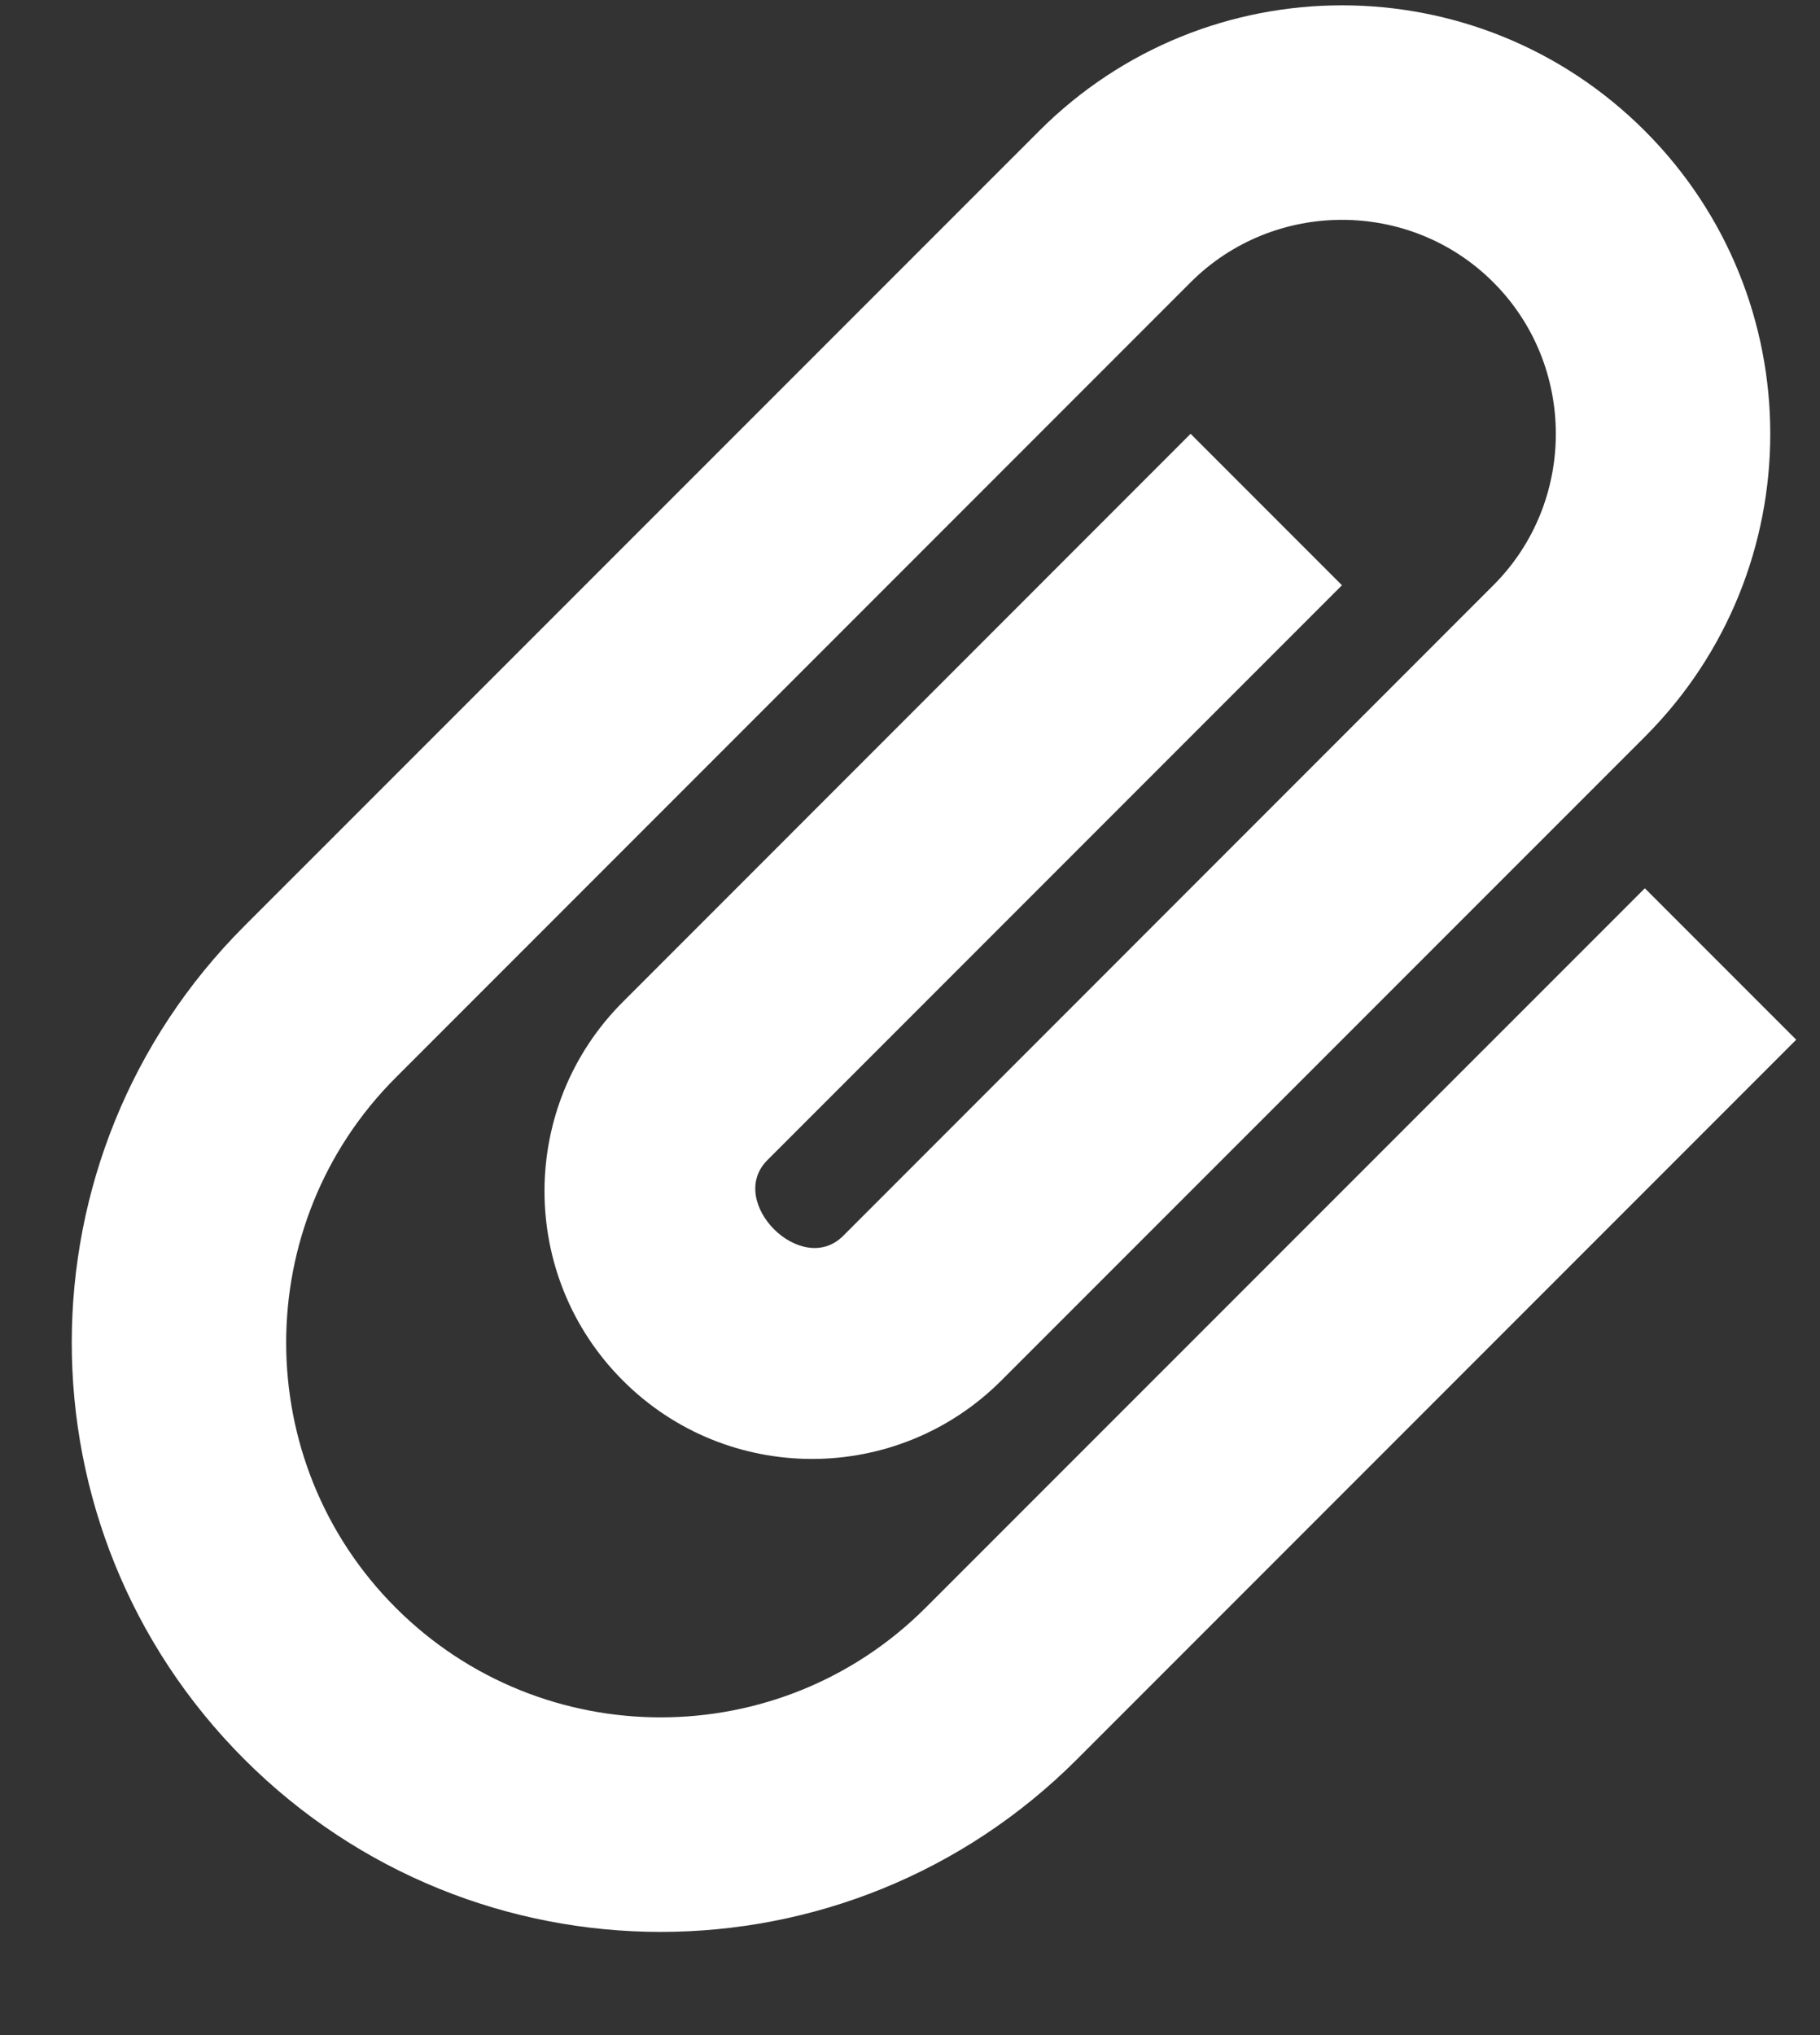 <svg width="17" height="19" viewBox="0 0 17 19" fill="none" xmlns="http://www.w3.org/2000/svg">
<rect x="0" y="0" width="17" height="19" fill="#333333" stroke="none"/>
<path d="M2.282 16.425C0.133 14.275 0.133 10.796 2.282 8.646L9.707 1.222C11.27 -0.341 13.801 -0.341 15.364 1.222C16.926 2.785 16.926 5.316 15.364 6.879L9.353 12.889C8.377 13.865 6.793 13.865 5.818 12.889C4.842 11.913 4.842 10.329 5.818 9.354L11.121 4.05L12.535 5.464L7.168 10.831C6.779 11.22 7.486 11.927 7.875 11.539L13.949 5.464C14.727 4.687 14.727 3.414 13.949 2.636C13.172 1.858 11.899 1.858 11.121 2.636L3.696 10.061C2.332 11.425 2.332 13.646 3.696 15.01C5.061 16.375 7.281 16.375 8.646 15.01L15.364 8.293L16.778 9.707L10.06 16.425C7.911 18.574 4.432 18.574 2.282 16.425Z" fill="white"/>
</svg>
